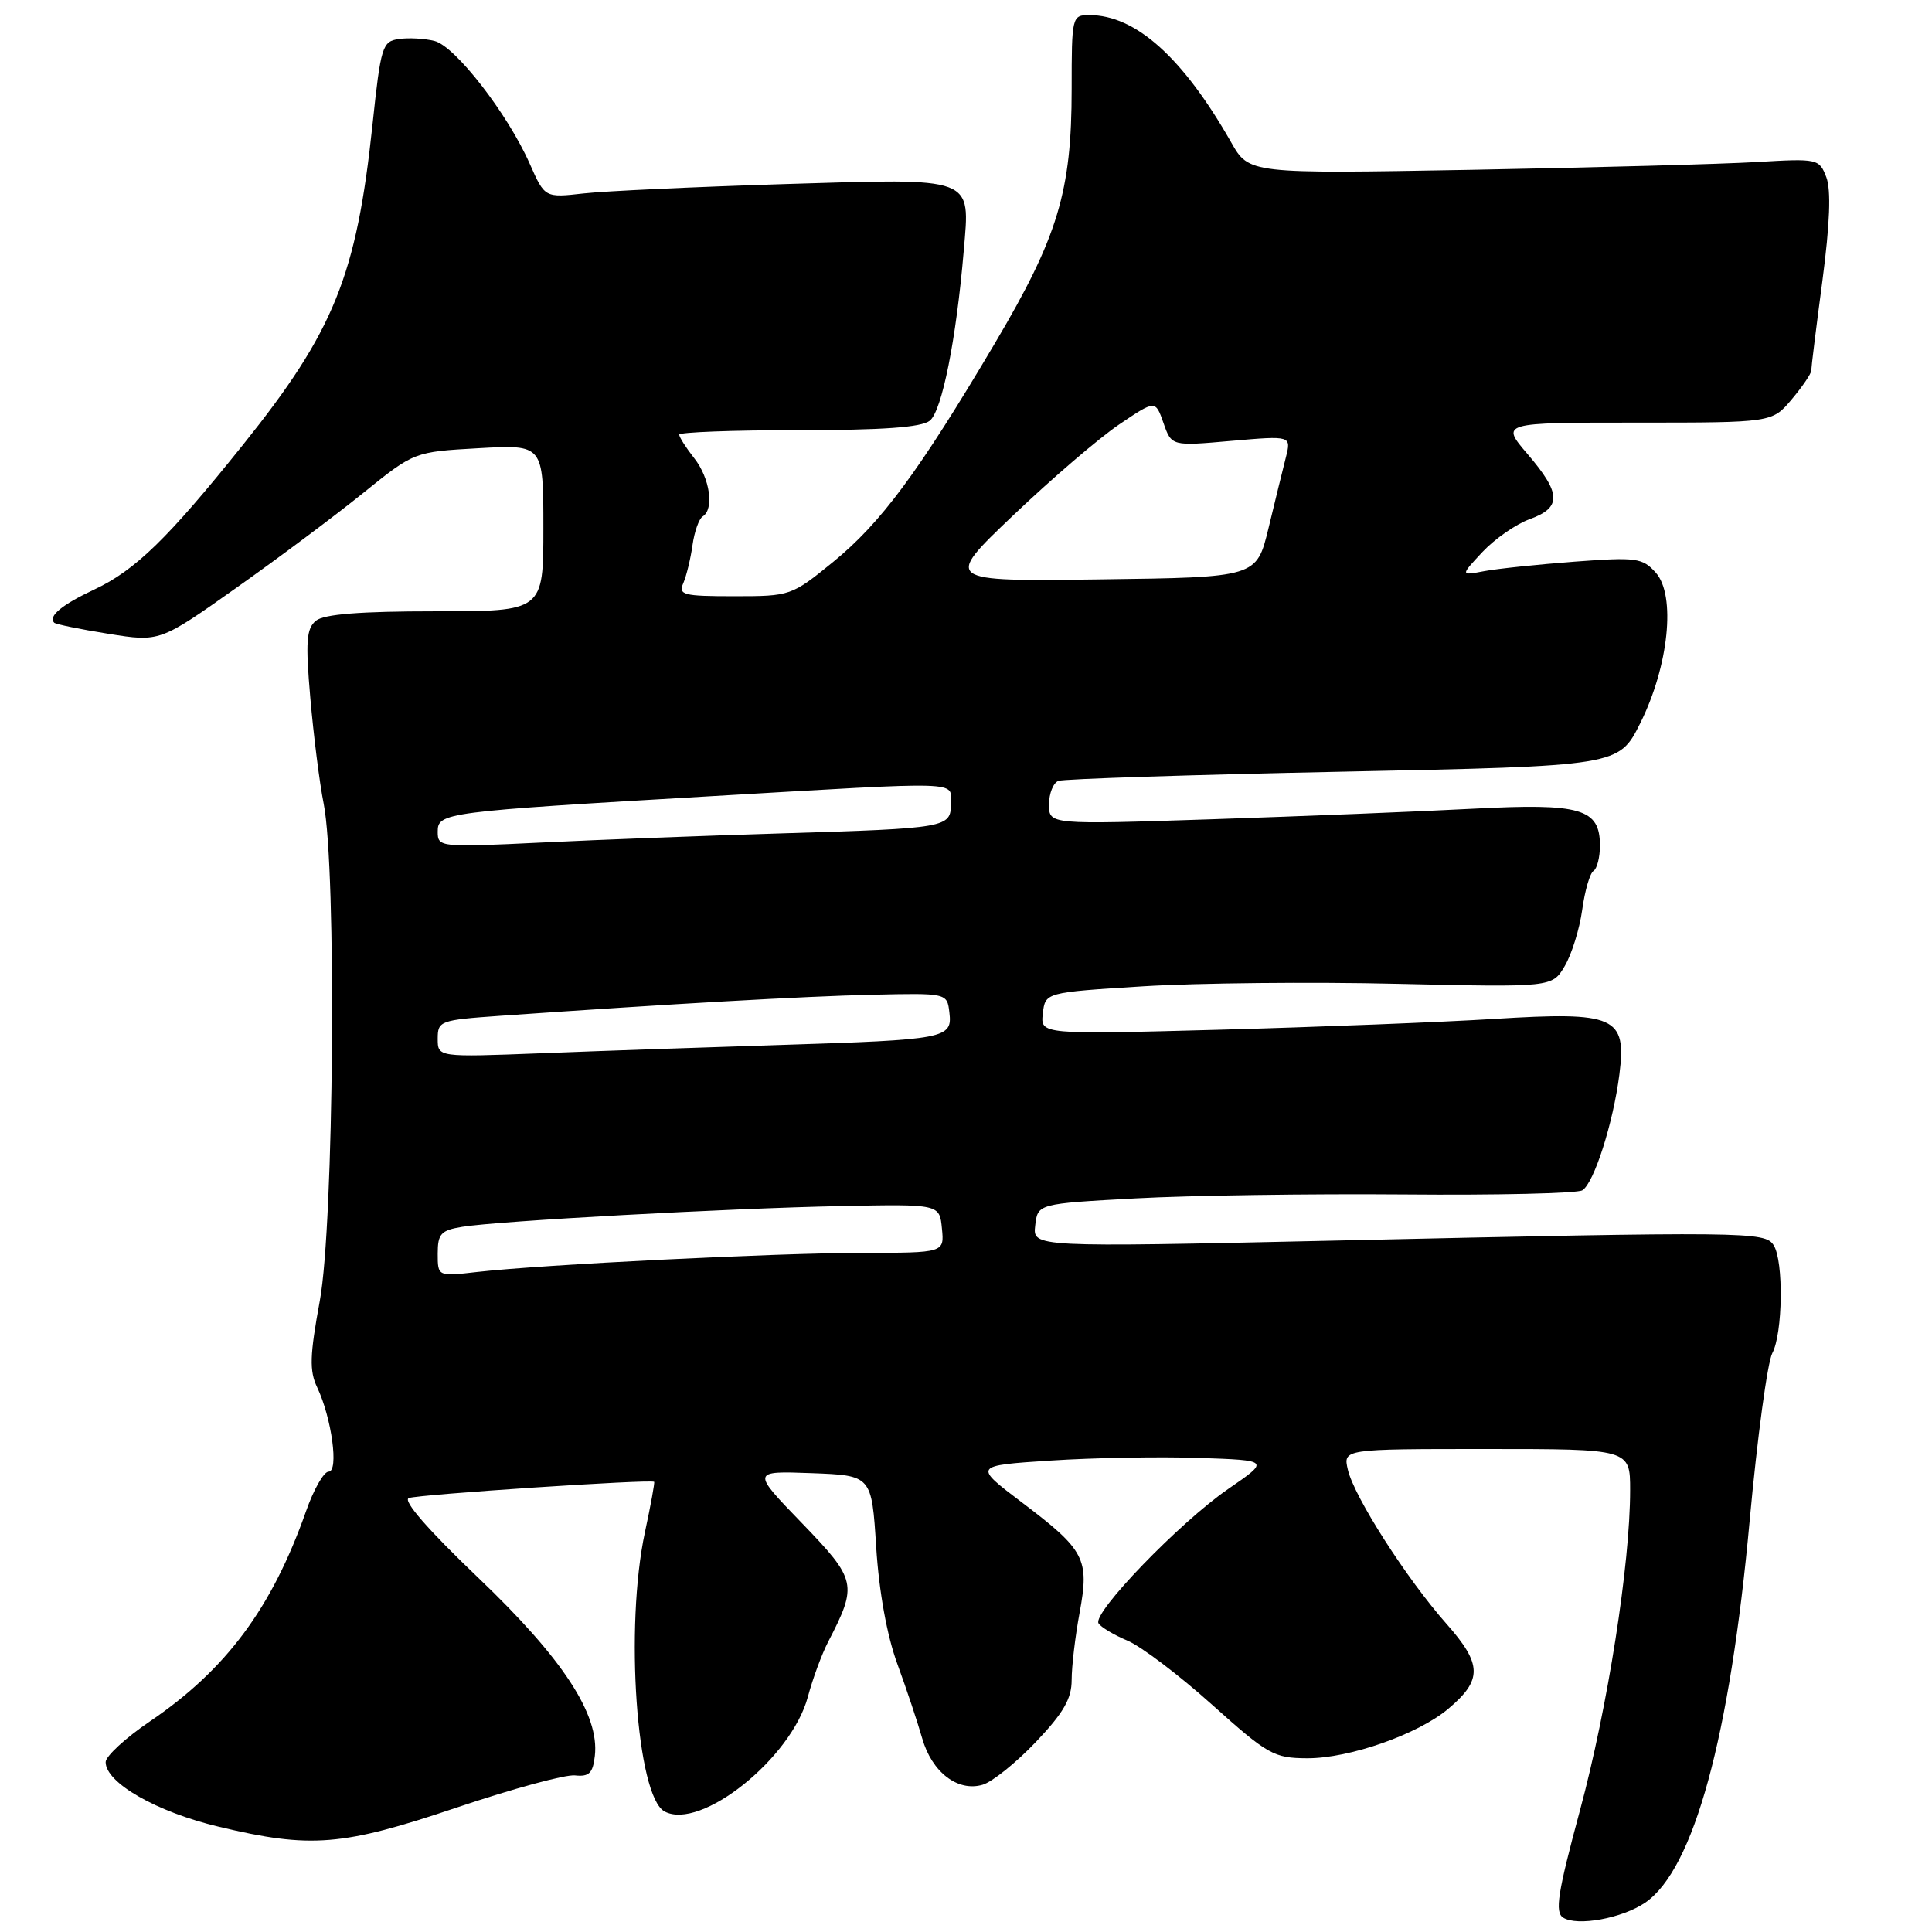 <?xml version="1.0" encoding="UTF-8" standalone="no"?>
<!DOCTYPE svg PUBLIC "-//W3C//DTD SVG 1.1//EN" "http://www.w3.org/Graphics/SVG/1.1/DTD/svg11.dtd" >
<svg xmlns="http://www.w3.org/2000/svg" xmlns:xlink="http://www.w3.org/1999/xlink" version="1.1" viewBox="0 0 256 256">
 <g >
 <path fill="currentColor"
d=" M 218.00 252.11 C 224.43 247.71 229.22 230.19 231.84 201.49 C 232.85 190.48 234.20 180.50 234.84 179.30 C 236.23 176.70 236.36 167.11 235.02 165.00 C 233.88 163.19 231.61 163.16 176.67 164.39 C 136.84 165.27 136.84 165.27 137.17 162.39 C 137.50 159.50 137.50 159.50 150.50 158.79 C 157.65 158.40 173.62 158.17 186.00 158.27 C 198.38 158.38 209.03 158.13 209.67 157.72 C 211.23 156.74 213.76 148.78 214.58 142.35 C 215.55 134.68 214.04 134.02 198.00 135.01 C 191.12 135.44 174.78 136.08 161.68 136.44 C 137.86 137.08 137.86 137.08 138.18 134.29 C 138.50 131.50 138.50 131.50 151.50 130.69 C 158.65 130.25 173.76 130.09 185.08 130.36 C 205.67 130.83 205.67 130.83 207.34 128.00 C 208.26 126.44 209.30 123.09 209.65 120.56 C 210.00 118.02 210.67 115.71 211.14 115.41 C 211.61 115.12 212.00 113.61 212.00 112.06 C 212.00 107.14 209.52 106.41 195.18 107.16 C 188.21 107.53 172.71 108.15 160.75 108.55 C 139.00 109.27 139.00 109.27 139.00 106.60 C 139.00 105.14 139.56 103.73 140.25 103.47 C 140.94 103.21 157.93 102.66 178.00 102.25 C 214.50 101.50 214.50 101.50 217.34 95.83 C 221.12 88.26 222.09 78.86 219.39 75.87 C 217.64 73.92 216.83 73.81 208.66 74.42 C 203.80 74.79 198.40 75.35 196.66 75.68 C 193.50 76.28 193.50 76.28 196.44 73.13 C 198.06 71.41 200.87 69.45 202.69 68.79 C 206.94 67.26 206.88 65.39 202.42 60.18 C 198.84 56.00 198.84 56.00 216.83 56.00 C 234.82 56.00 234.82 56.00 237.41 52.92 C 238.83 51.23 240.00 49.51 240.00 49.11 C 240.00 48.70 240.66 43.34 241.48 37.19 C 242.47 29.65 242.64 25.18 242.00 23.49 C 241.06 21.04 240.88 20.99 232.77 21.47 C 228.22 21.74 211.22 22.20 195.00 22.50 C 165.50 23.03 165.50 23.03 163.13 18.85 C 156.74 7.62 150.48 2.00 144.35 2.00 C 142.04 2.00 142.00 2.18 142.00 11.79 C 142.00 25.36 140.19 31.37 131.82 45.50 C 121.70 62.59 116.73 69.29 110.38 74.47 C 104.88 78.95 104.73 79.00 97.30 79.00 C 90.52 79.00 89.86 78.83 90.55 77.25 C 90.96 76.29 91.51 74.03 91.76 72.24 C 92.01 70.45 92.62 68.73 93.11 68.43 C 94.66 67.47 94.07 63.36 92.00 60.73 C 90.90 59.33 90.00 57.92 90.00 57.59 C 90.00 57.27 97.11 57.00 105.81 57.00 C 116.95 57.00 122.08 56.63 123.20 55.75 C 124.81 54.47 126.71 44.97 127.70 33.24 C 128.54 23.32 129.34 23.62 104.02 24.39 C 92.18 24.76 80.18 25.31 77.34 25.63 C 72.19 26.21 72.19 26.21 70.19 21.69 C 67.26 15.06 60.32 6.12 57.58 5.43 C 56.27 5.10 54.15 4.98 52.86 5.17 C 50.66 5.48 50.46 6.12 49.36 16.50 C 47.24 36.52 44.27 43.88 32.22 58.91 C 22.24 71.36 17.94 75.55 12.50 78.11 C 8.21 80.12 6.34 81.67 7.18 82.51 C 7.39 82.72 10.62 83.38 14.36 83.98 C 21.17 85.07 21.17 85.07 31.34 77.87 C 36.93 73.92 44.51 68.25 48.19 65.27 C 54.89 59.87 54.89 59.87 63.44 59.39 C 72.00 58.91 72.00 58.91 72.00 69.95 C 72.00 81.00 72.00 81.00 57.69 81.00 C 47.72 81.00 42.92 81.38 41.86 82.25 C 40.60 83.29 40.47 85.00 41.12 92.50 C 41.55 97.45 42.34 103.75 42.89 106.50 C 44.61 115.19 44.25 162.16 42.38 172.34 C 41.04 179.63 40.98 181.64 42.03 183.84 C 43.95 187.88 44.92 195.00 43.54 195.00 C 42.91 195.00 41.56 197.36 40.55 200.25 C 36.02 213.09 29.98 221.22 19.87 228.09 C 16.64 230.28 14.00 232.71 14.00 233.49 C 14.00 236.23 20.74 240.09 28.98 242.05 C 41.19 244.97 45.34 244.63 60.55 239.50 C 67.88 237.03 74.92 235.11 76.19 235.25 C 78.06 235.45 78.56 234.96 78.82 232.66 C 79.45 227.20 74.58 219.76 63.38 209.07 C 56.74 202.73 53.33 198.82 54.17 198.50 C 55.43 198.02 86.30 195.98 86.68 196.35 C 86.77 196.44 86.23 199.44 85.46 203.01 C 82.77 215.55 84.35 238.05 88.06 240.03 C 92.84 242.59 104.85 233.00 107.04 224.86 C 107.68 222.46 108.89 219.18 109.73 217.56 C 113.66 209.96 113.52 209.35 106.26 201.82 C 99.58 194.91 99.58 194.91 107.54 195.20 C 115.50 195.50 115.50 195.50 116.10 205.00 C 116.48 210.95 117.53 216.74 118.91 220.50 C 120.12 223.80 121.59 228.22 122.19 230.32 C 123.47 234.82 126.90 237.46 130.20 236.49 C 131.47 236.12 134.64 233.57 137.25 230.83 C 140.91 226.98 142.00 225.10 142.00 222.61 C 142.00 220.82 142.47 216.82 143.05 213.71 C 144.37 206.55 143.77 205.41 135.45 199.11 C 128.96 194.20 128.96 194.20 139.23 193.53 C 144.88 193.16 153.72 193.00 158.88 193.18 C 168.26 193.50 168.26 193.50 162.75 197.29 C 156.33 201.71 144.72 213.73 145.56 215.10 C 145.88 215.61 147.60 216.64 149.39 217.39 C 151.18 218.14 156.21 221.94 160.57 225.85 C 168.00 232.51 168.79 232.96 173.21 232.98 C 178.78 233.00 187.87 229.82 191.90 226.43 C 196.45 222.60 196.41 220.53 191.67 215.17 C 186.38 209.19 179.43 198.33 178.60 194.75 C 177.96 192.00 177.96 192.00 196.98 192.00 C 216.00 192.00 216.00 192.00 216.00 197.45 C 216.00 207.26 213.03 226.25 209.36 239.86 C 206.39 250.86 206.00 253.38 207.13 254.10 C 209.00 255.28 214.95 254.19 218.00 252.11 Z  M 58.00 166.12 C 58.00 163.48 58.42 163.02 61.25 162.56 C 66.00 161.78 96.44 160.11 111.50 159.81 C 124.50 159.55 124.50 159.55 124.81 162.78 C 125.13 166.00 125.13 166.00 114.31 166.01 C 102.73 166.03 71.89 167.56 63.25 168.54 C 58.00 169.14 58.00 169.14 58.00 166.12 Z  M 58.00 137.63 C 58.00 135.27 58.31 135.16 66.25 134.60 C 89.12 133.00 106.48 132.02 115.50 131.81 C 125.50 131.58 125.50 131.58 125.80 134.17 C 126.21 137.61 125.34 137.77 103.50 138.46 C 93.60 138.77 79.31 139.26 71.75 139.56 C 58.00 140.09 58.00 140.09 58.00 137.63 Z  M 58.00 110.22 C 58.00 107.67 58.76 107.57 94.23 105.50 C 128.08 103.53 126.00 103.46 126.00 106.48 C 126.00 109.68 125.56 109.76 103.50 110.43 C 93.60 110.73 79.31 111.27 71.75 111.64 C 58.28 112.29 58.00 112.26 58.00 110.22 Z  M 134.28 68.26 C 139.35 63.43 145.66 58.02 148.30 56.24 C 153.10 53.00 153.10 53.00 154.17 56.06 C 155.24 59.12 155.24 59.12 163.17 58.42 C 171.11 57.73 171.11 57.73 170.38 60.62 C 169.98 62.20 168.94 66.42 168.08 70.00 C 166.50 76.50 166.50 76.50 145.78 76.77 C 125.06 77.04 125.06 77.04 134.28 68.26 Z "/>
</g>
</svg>